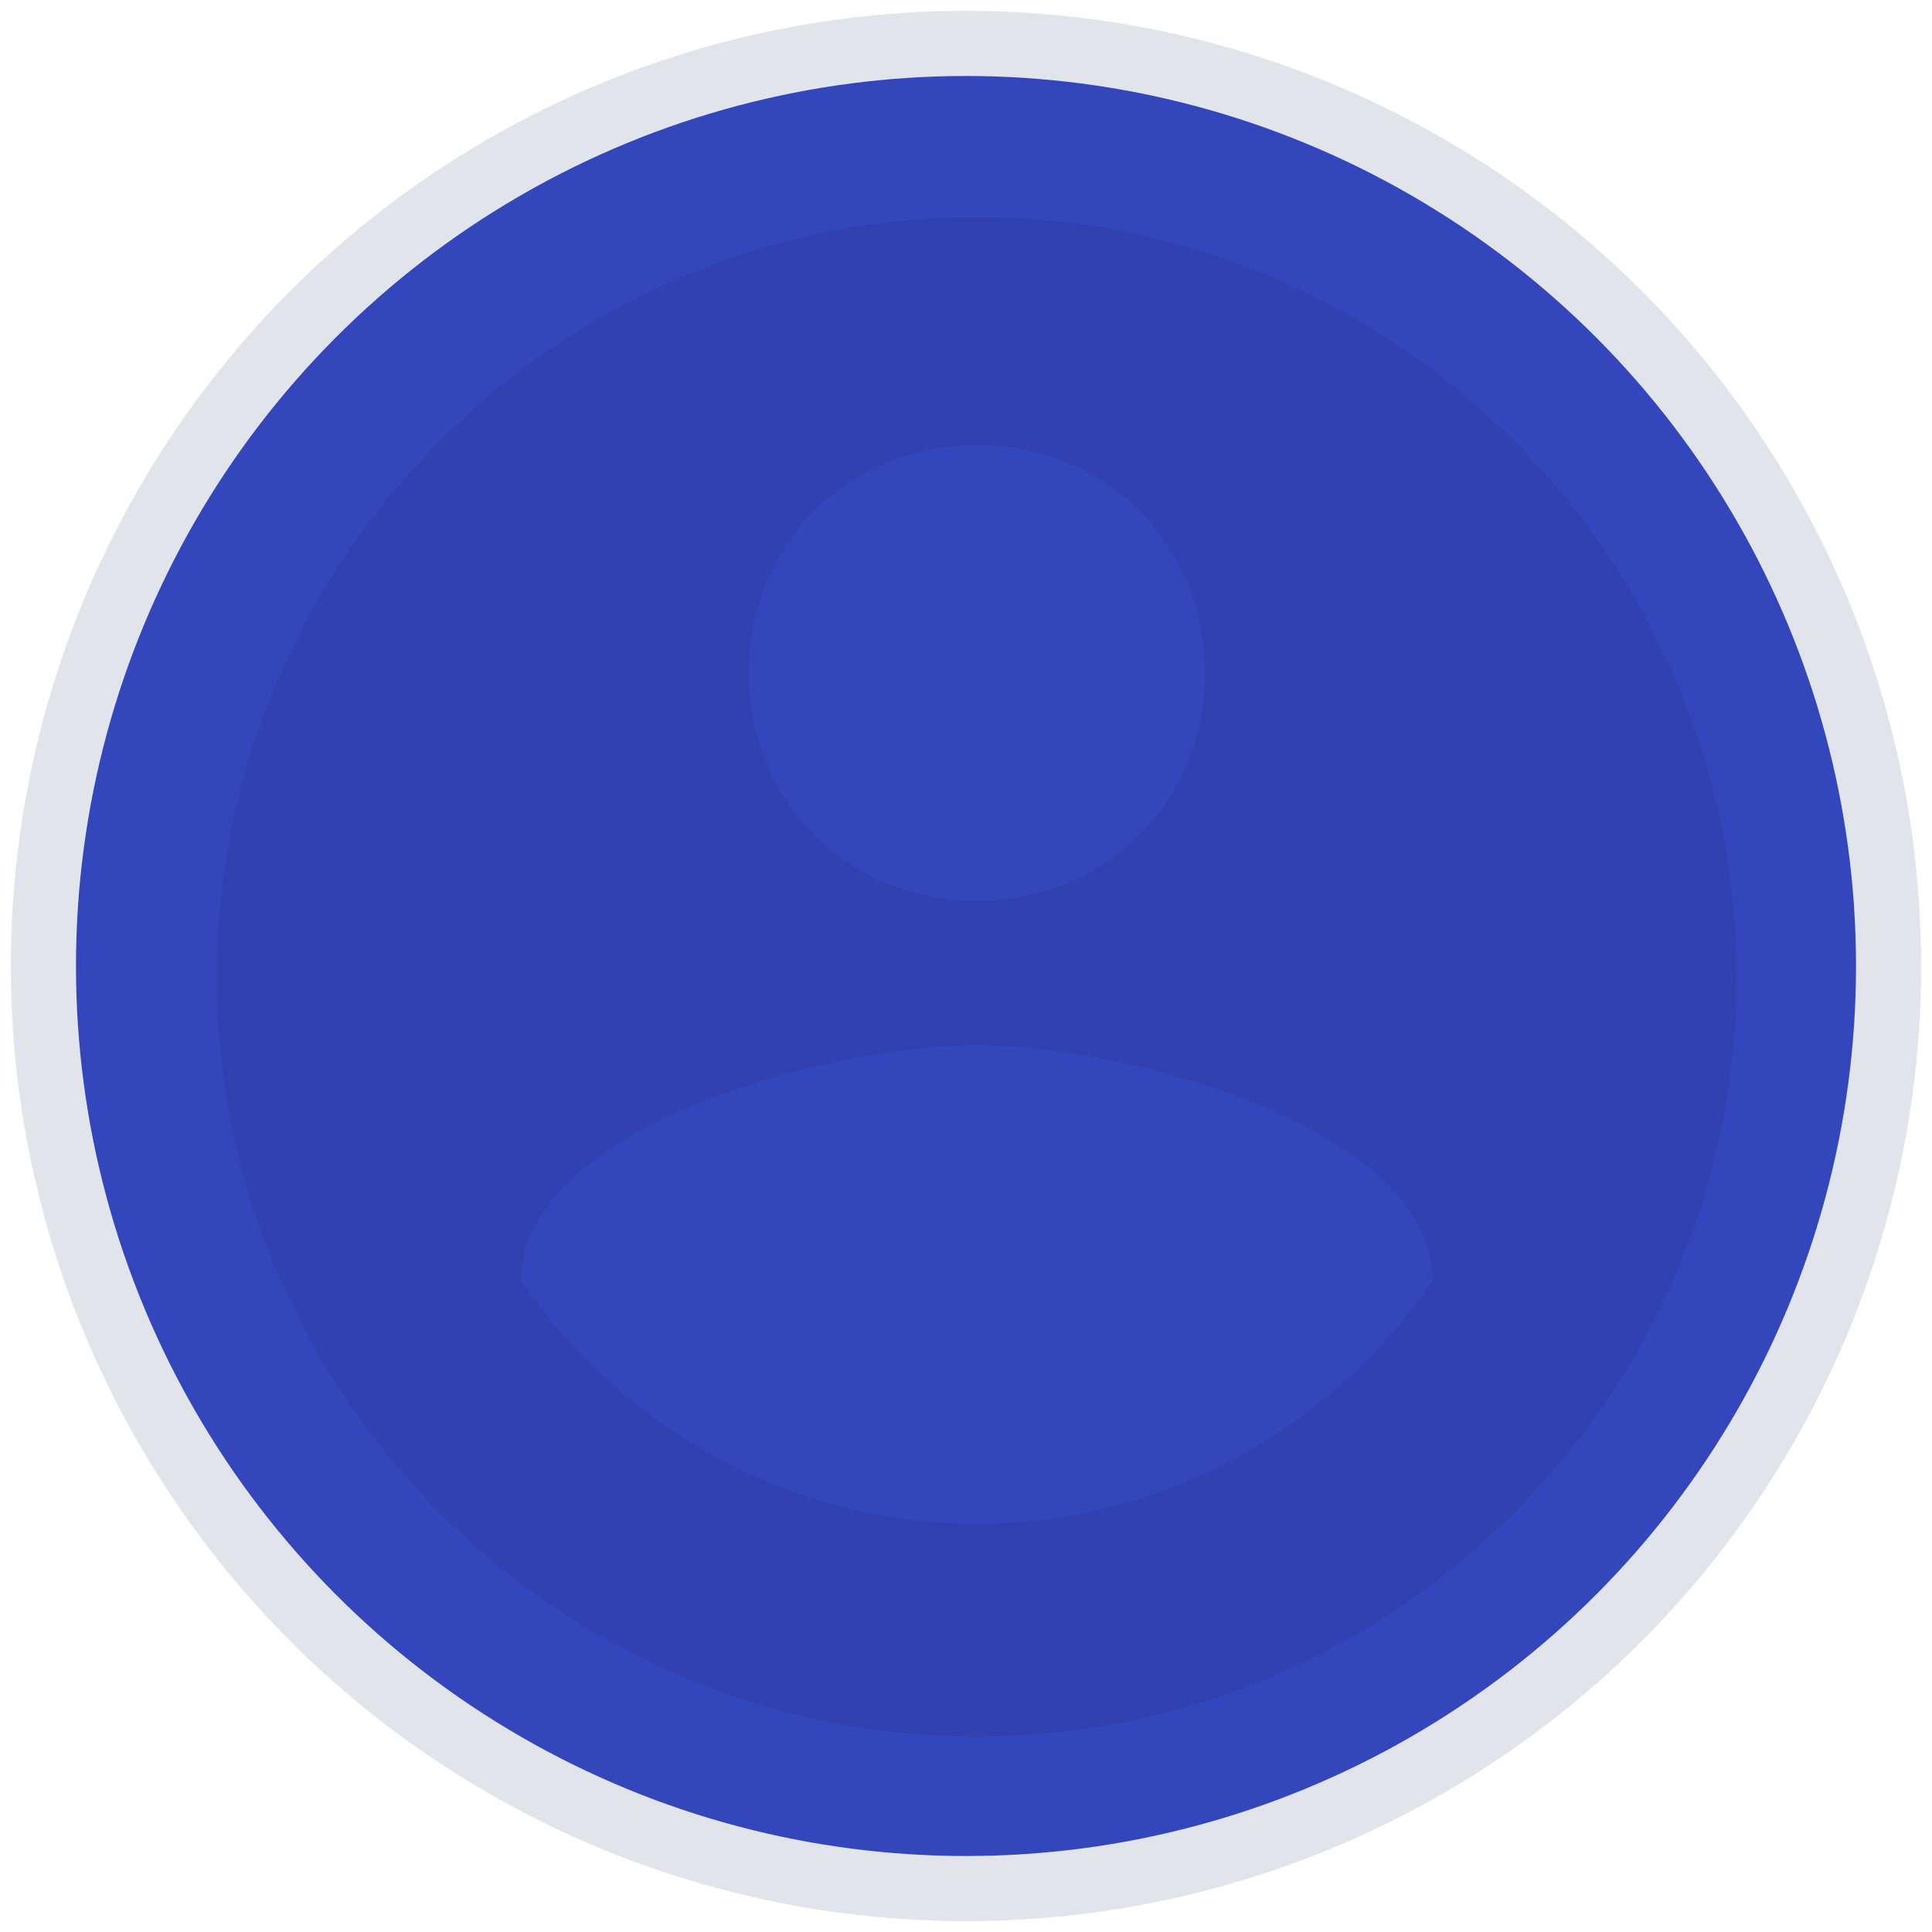 <svg width="89" height="89" viewBox="0 0 89 89" xmlns="http://www.w3.org/2000/svg"><title>user-5</title><g transform="translate(2 2)" fill="none" fill-rule="evenodd"><circle stroke="#E1E4EB" stroke-width="3" fill="#3446BB" cx="42.5" cy="42.5" r="42.5"/><path d="M43 8C23.75 8 8 23.75 8 43s15.75 35 35 35 35-15.75 35-35S62.25 8 43 8zm0 10.5c5.95 0 10.5 4.55 10.5 10.5S48.95 39.5 43 39.5 32.5 34.95 32.5 29 37.05 18.5 43 18.5zm0 49.7c-8.75 0-16.45-4.55-21-11.2 0-7 14-10.85 21-10.85S64 50 64 57c-4.55 6.65-12.25 11.2-21 11.2z" fill-opacity=".069" fill="#000"/></g></svg>